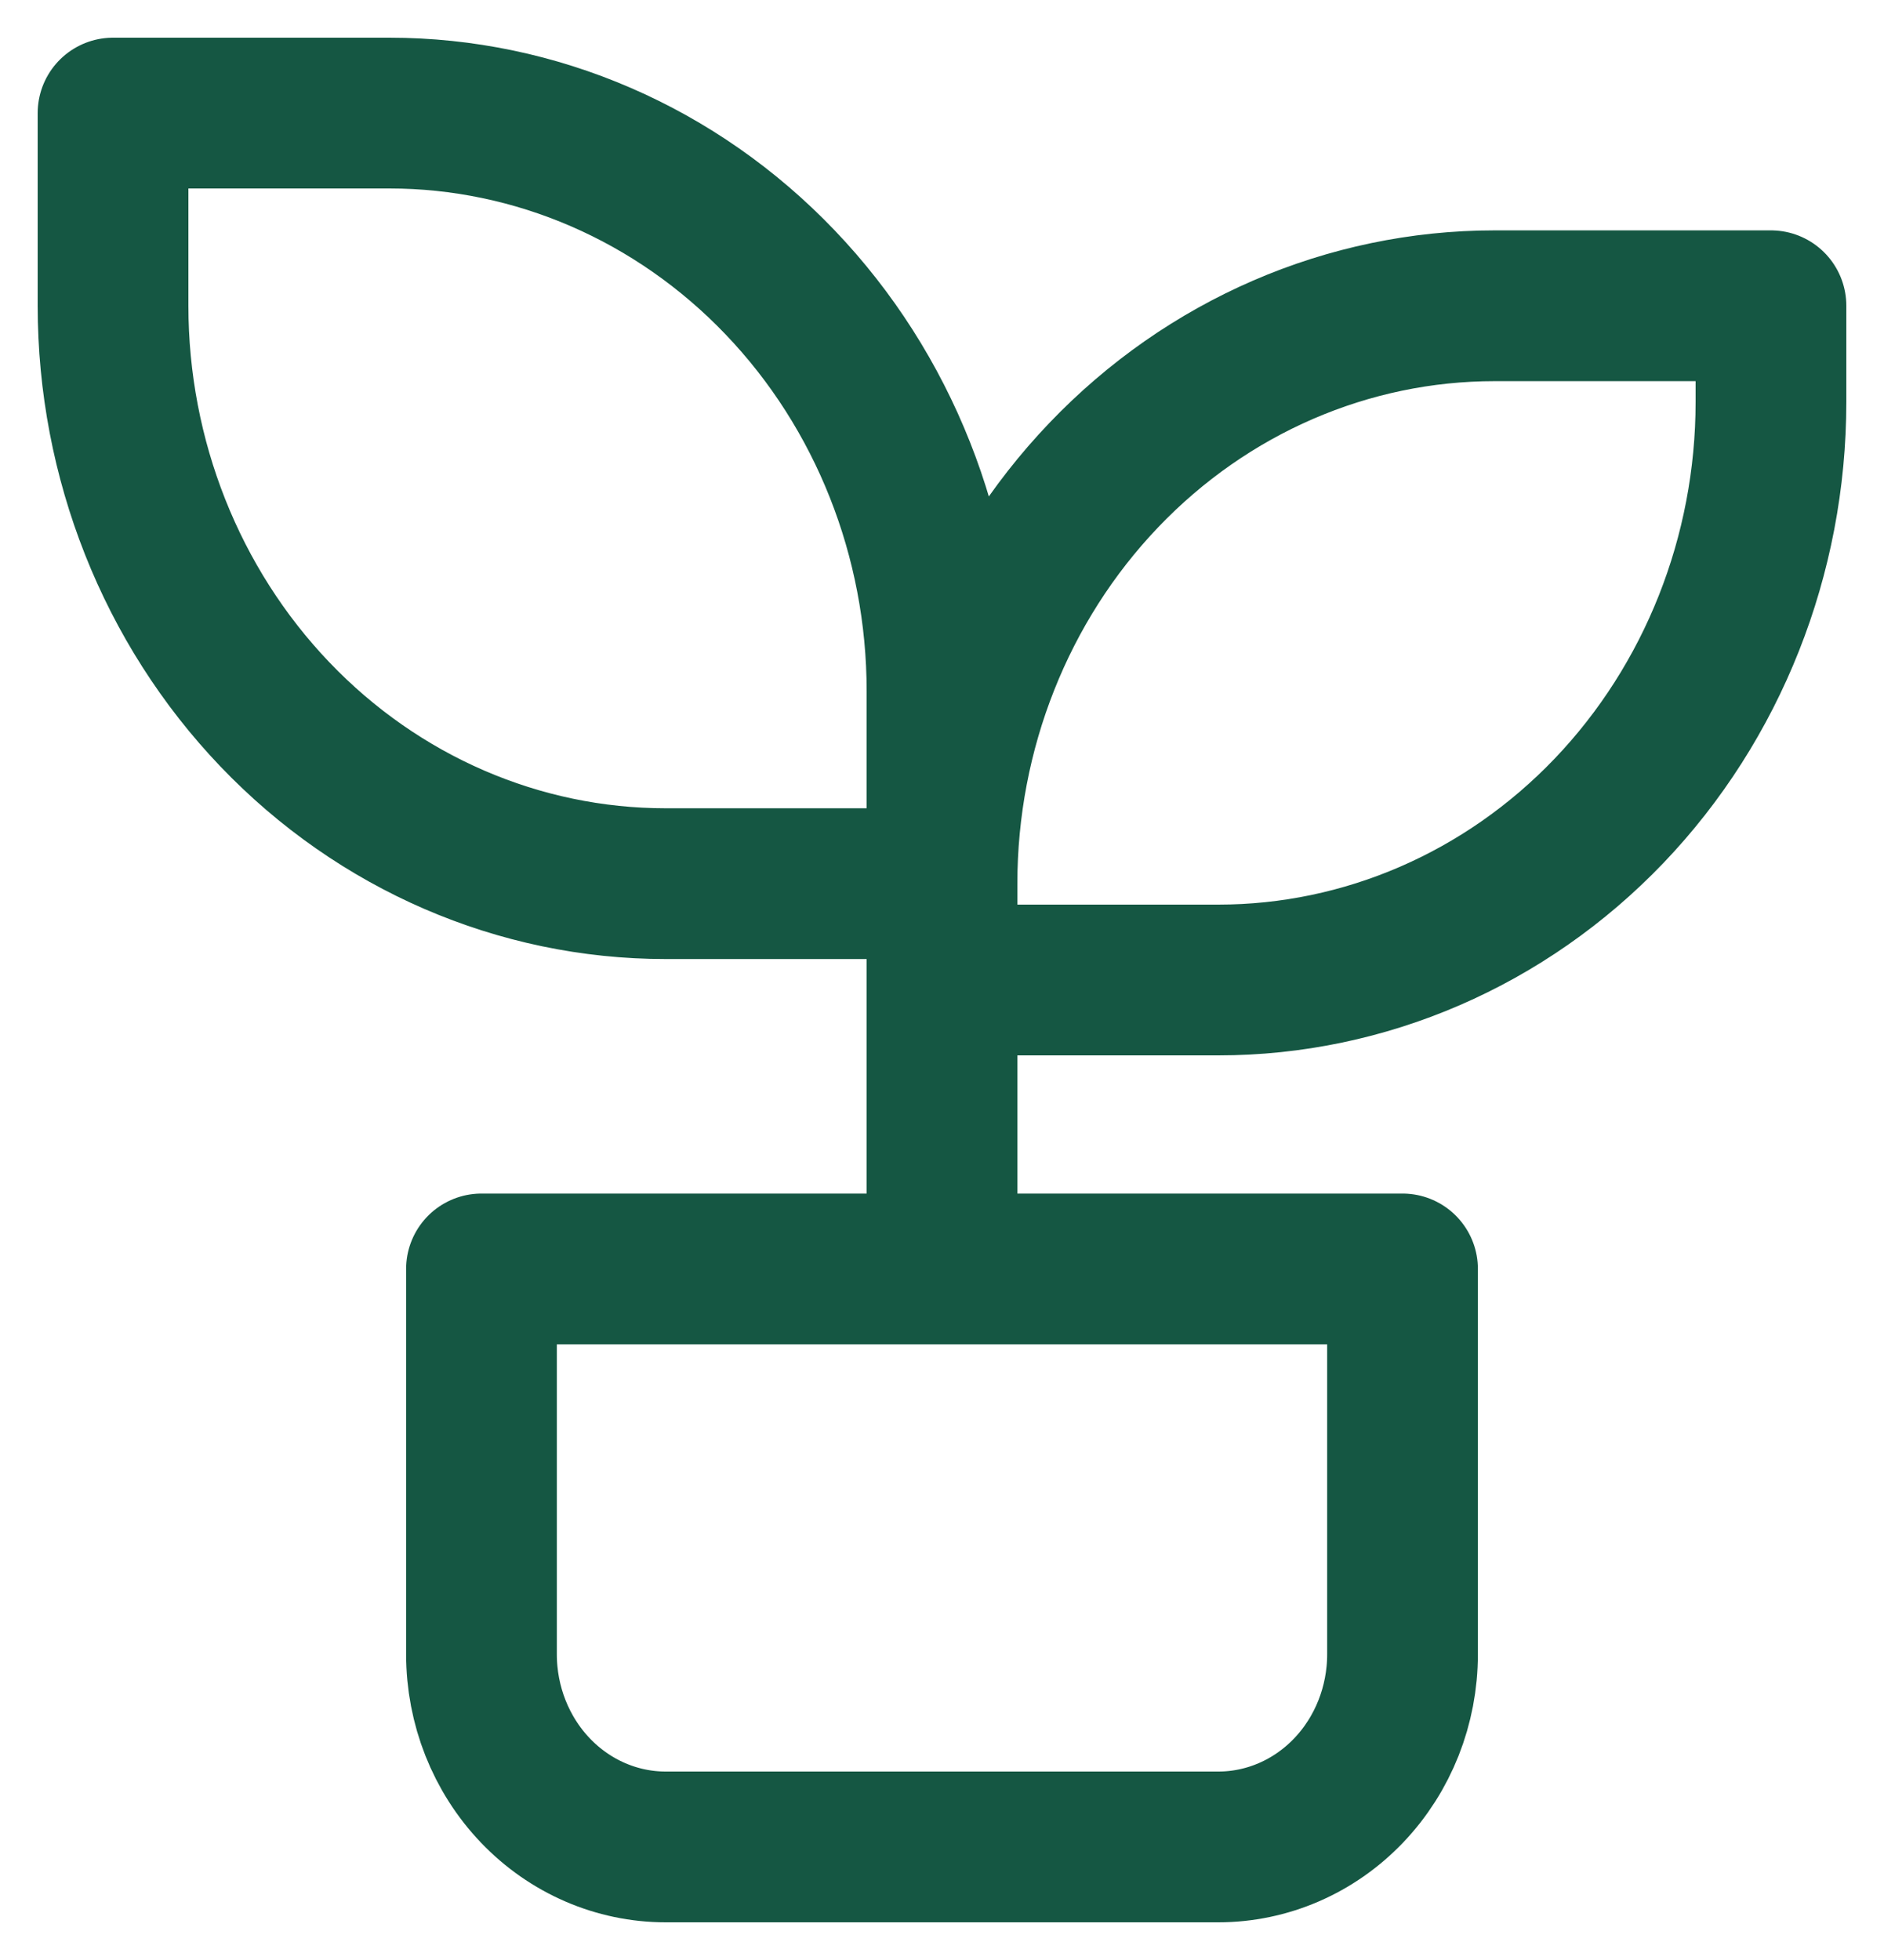 <svg width="25" height="26" viewBox="0 0 25 26" fill="none" xmlns="http://www.w3.org/2000/svg">
<path d="M12.5 13H16.167C18.112 13 19.977 12.192 21.352 10.755C22.727 9.317 23.5 7.367 23.5 5.333V4.056H19.833C17.888 4.056 16.023 4.863 14.648 6.301C13.273 7.739 12.5 9.689 12.5 11.722H8.833C6.888 11.722 5.023 10.915 3.648 9.477C2.273 8.039 1.5 6.089 1.5 4.056V1.5H5.167C7.112 1.5 8.977 2.308 10.352 3.746C11.727 5.183 12.5 7.133 12.5 9.167V16.833M6.389 16.833H18.611V21.944C18.611 22.622 18.354 23.272 17.895 23.752C17.437 24.231 16.815 24.5 16.167 24.5H8.833C8.185 24.5 7.563 24.231 7.105 23.752C6.646 23.272 6.389 22.622 6.389 21.944V16.833Z" stroke="#155743" stroke-width="2" stroke-linecap="round" stroke-linejoin="round"/>
</svg>
